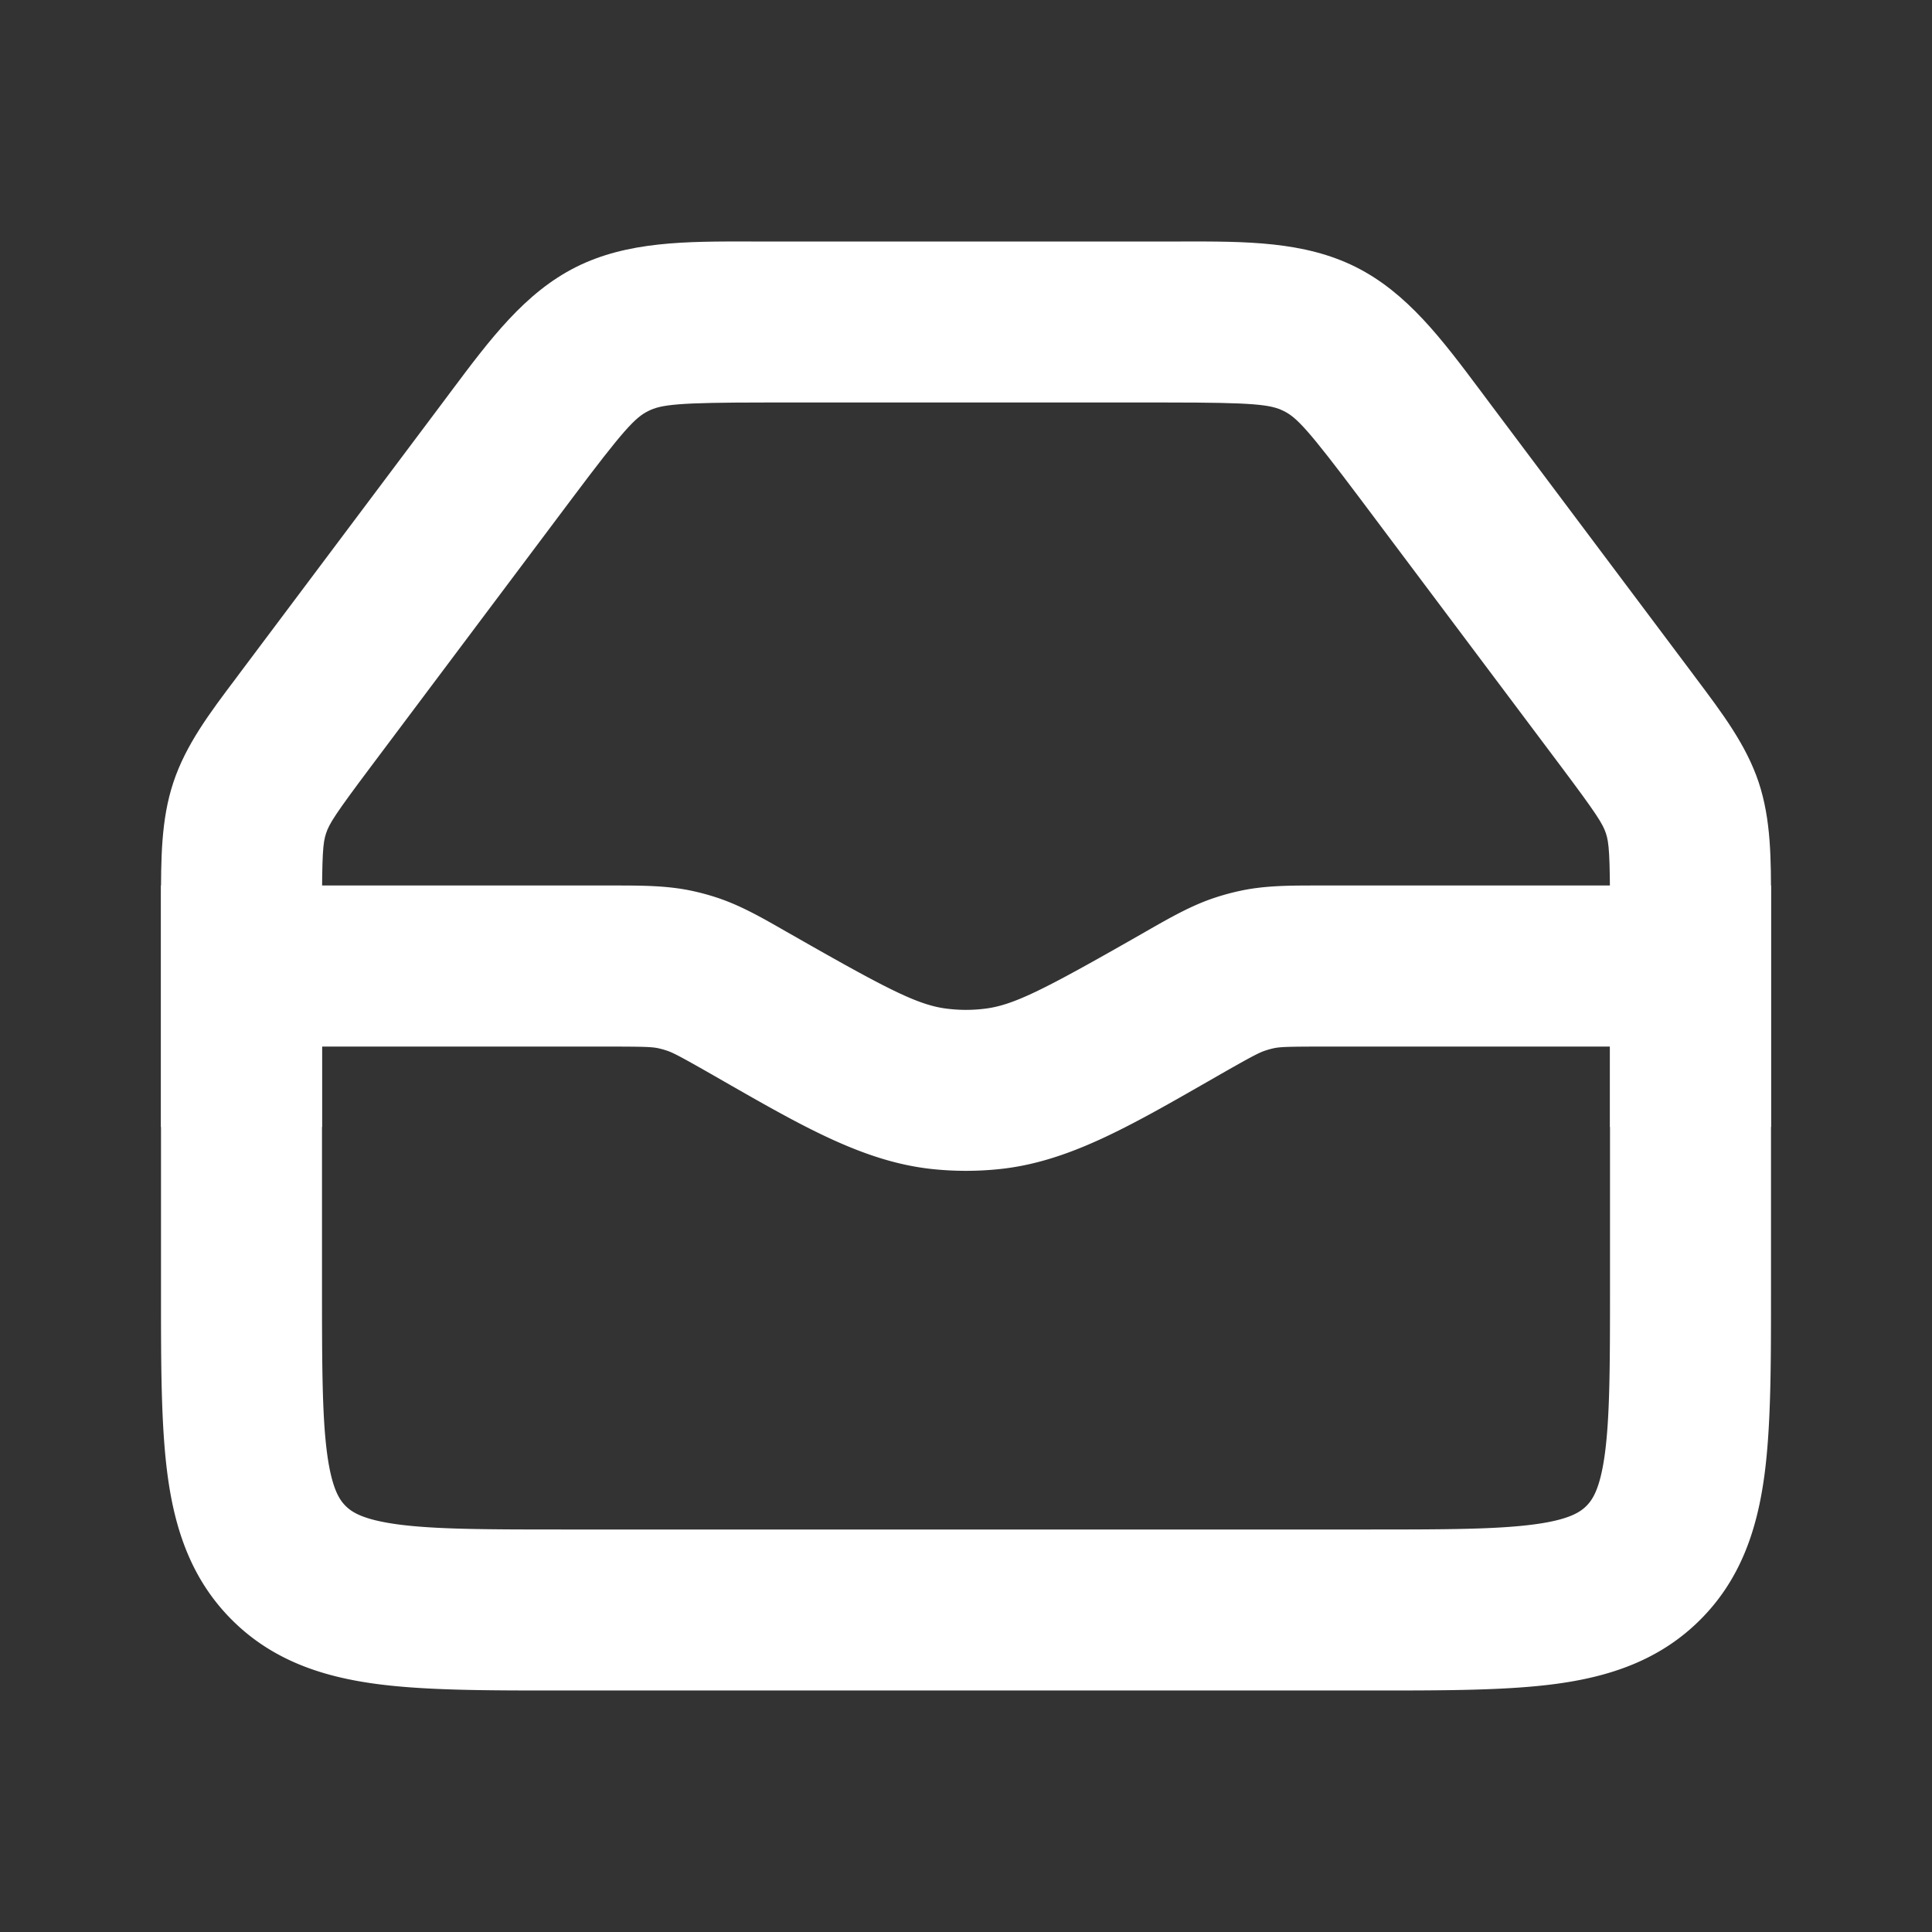 <svg width="24" height="24" fill="none" xmlns="http://www.w3.org/2000/svg"><rect width="100%" height="100%" fill="#333333" stroke="none"/><path fill-rule="evenodd" clip-rule="evenodd" d="M9.332 3h5.336c.812-.002 1.534-.003 2.174.317.639.32 1.071.898 1.558 1.549l.1.134L21 8.333l.067.09c.33.44.624.829.78 1.295.154.466.154.954.153 1.504V14h-2v-2.667c0-.725-.012-.864-.051-.982-.04-.119-.114-.237-.549-.818L16.9 6.2c-.65-.865-.791-1.014-.953-1.094C15.786 5.025 15.582 5 14.5 5h-5c-1.082 0-1.286.025-1.447.106-.162.08-.304.229-.953 1.094L4.6 9.533c-.435.58-.51.699-.549.818-.04.118-.051.257-.051.982V14H2v-2.667-.111c0-.55-.001-1.038.154-1.504.155-.466.448-.856.779-1.295L3 8.333 5.5 5l.1-.134c.487-.651.919-1.23 1.558-1.55.64-.319 1.362-.318 2.174-.316z" fill="#fff"/><path fill-rule="evenodd" clip-rule="evenodd" d="M8.174 13.021c-.078-.016-.168-.02-.628-.02H4v3c0 .97.002 1.598.064 2.06.059.434.153.57.229.646.076.076.212.17.646.229C5.4 18.998 6.029 19 7 19h10c.971 0 1.599-.002 2.061-.064.434-.058.57-.153.646-.229.076-.076.17-.212.229-.646.062-.462.064-1.09.064-2.06v-3h-3.547c-.46 0-.549.004-.627.02a1.008 1.008 0 0 0-.103.028c-.075.024-.155.064-.555.292l-.162.093c-.993.569-1.744.999-2.582 1.088-.282.03-.566.03-.848 0-.838-.09-1.59-.52-2.582-1.088l-.162-.093c-.4-.228-.48-.268-.555-.292a1.01 1.01 0 0 0-.103-.028zM7.617 11c.35 0 .66 0 .967.064.104.022.207.049.308.082.298.096.567.25.87.424l.062.035c1.231.703 1.597.89 1.964.928.14.016.283.016.424 0 .367-.039.733-.225 1.964-.928l.061-.035c.304-.174.573-.328.871-.424a3.01 3.01 0 0 1 .308-.082c.307-.065.617-.064.967-.064H22v5.066c0 .886 0 1.65-.082 2.262-.088.655-.287 1.284-.797 1.793-.51.51-1.138.709-1.793.797-.612.082-1.376.082-2.262.082H6.934c-.886 0-1.65 0-2.262-.082-.655-.088-1.284-.287-1.793-.797-.51-.51-.709-1.138-.797-1.793C2 17.716 2 16.952 2 16.066V11h5.617z" fill="#fff"/></svg>